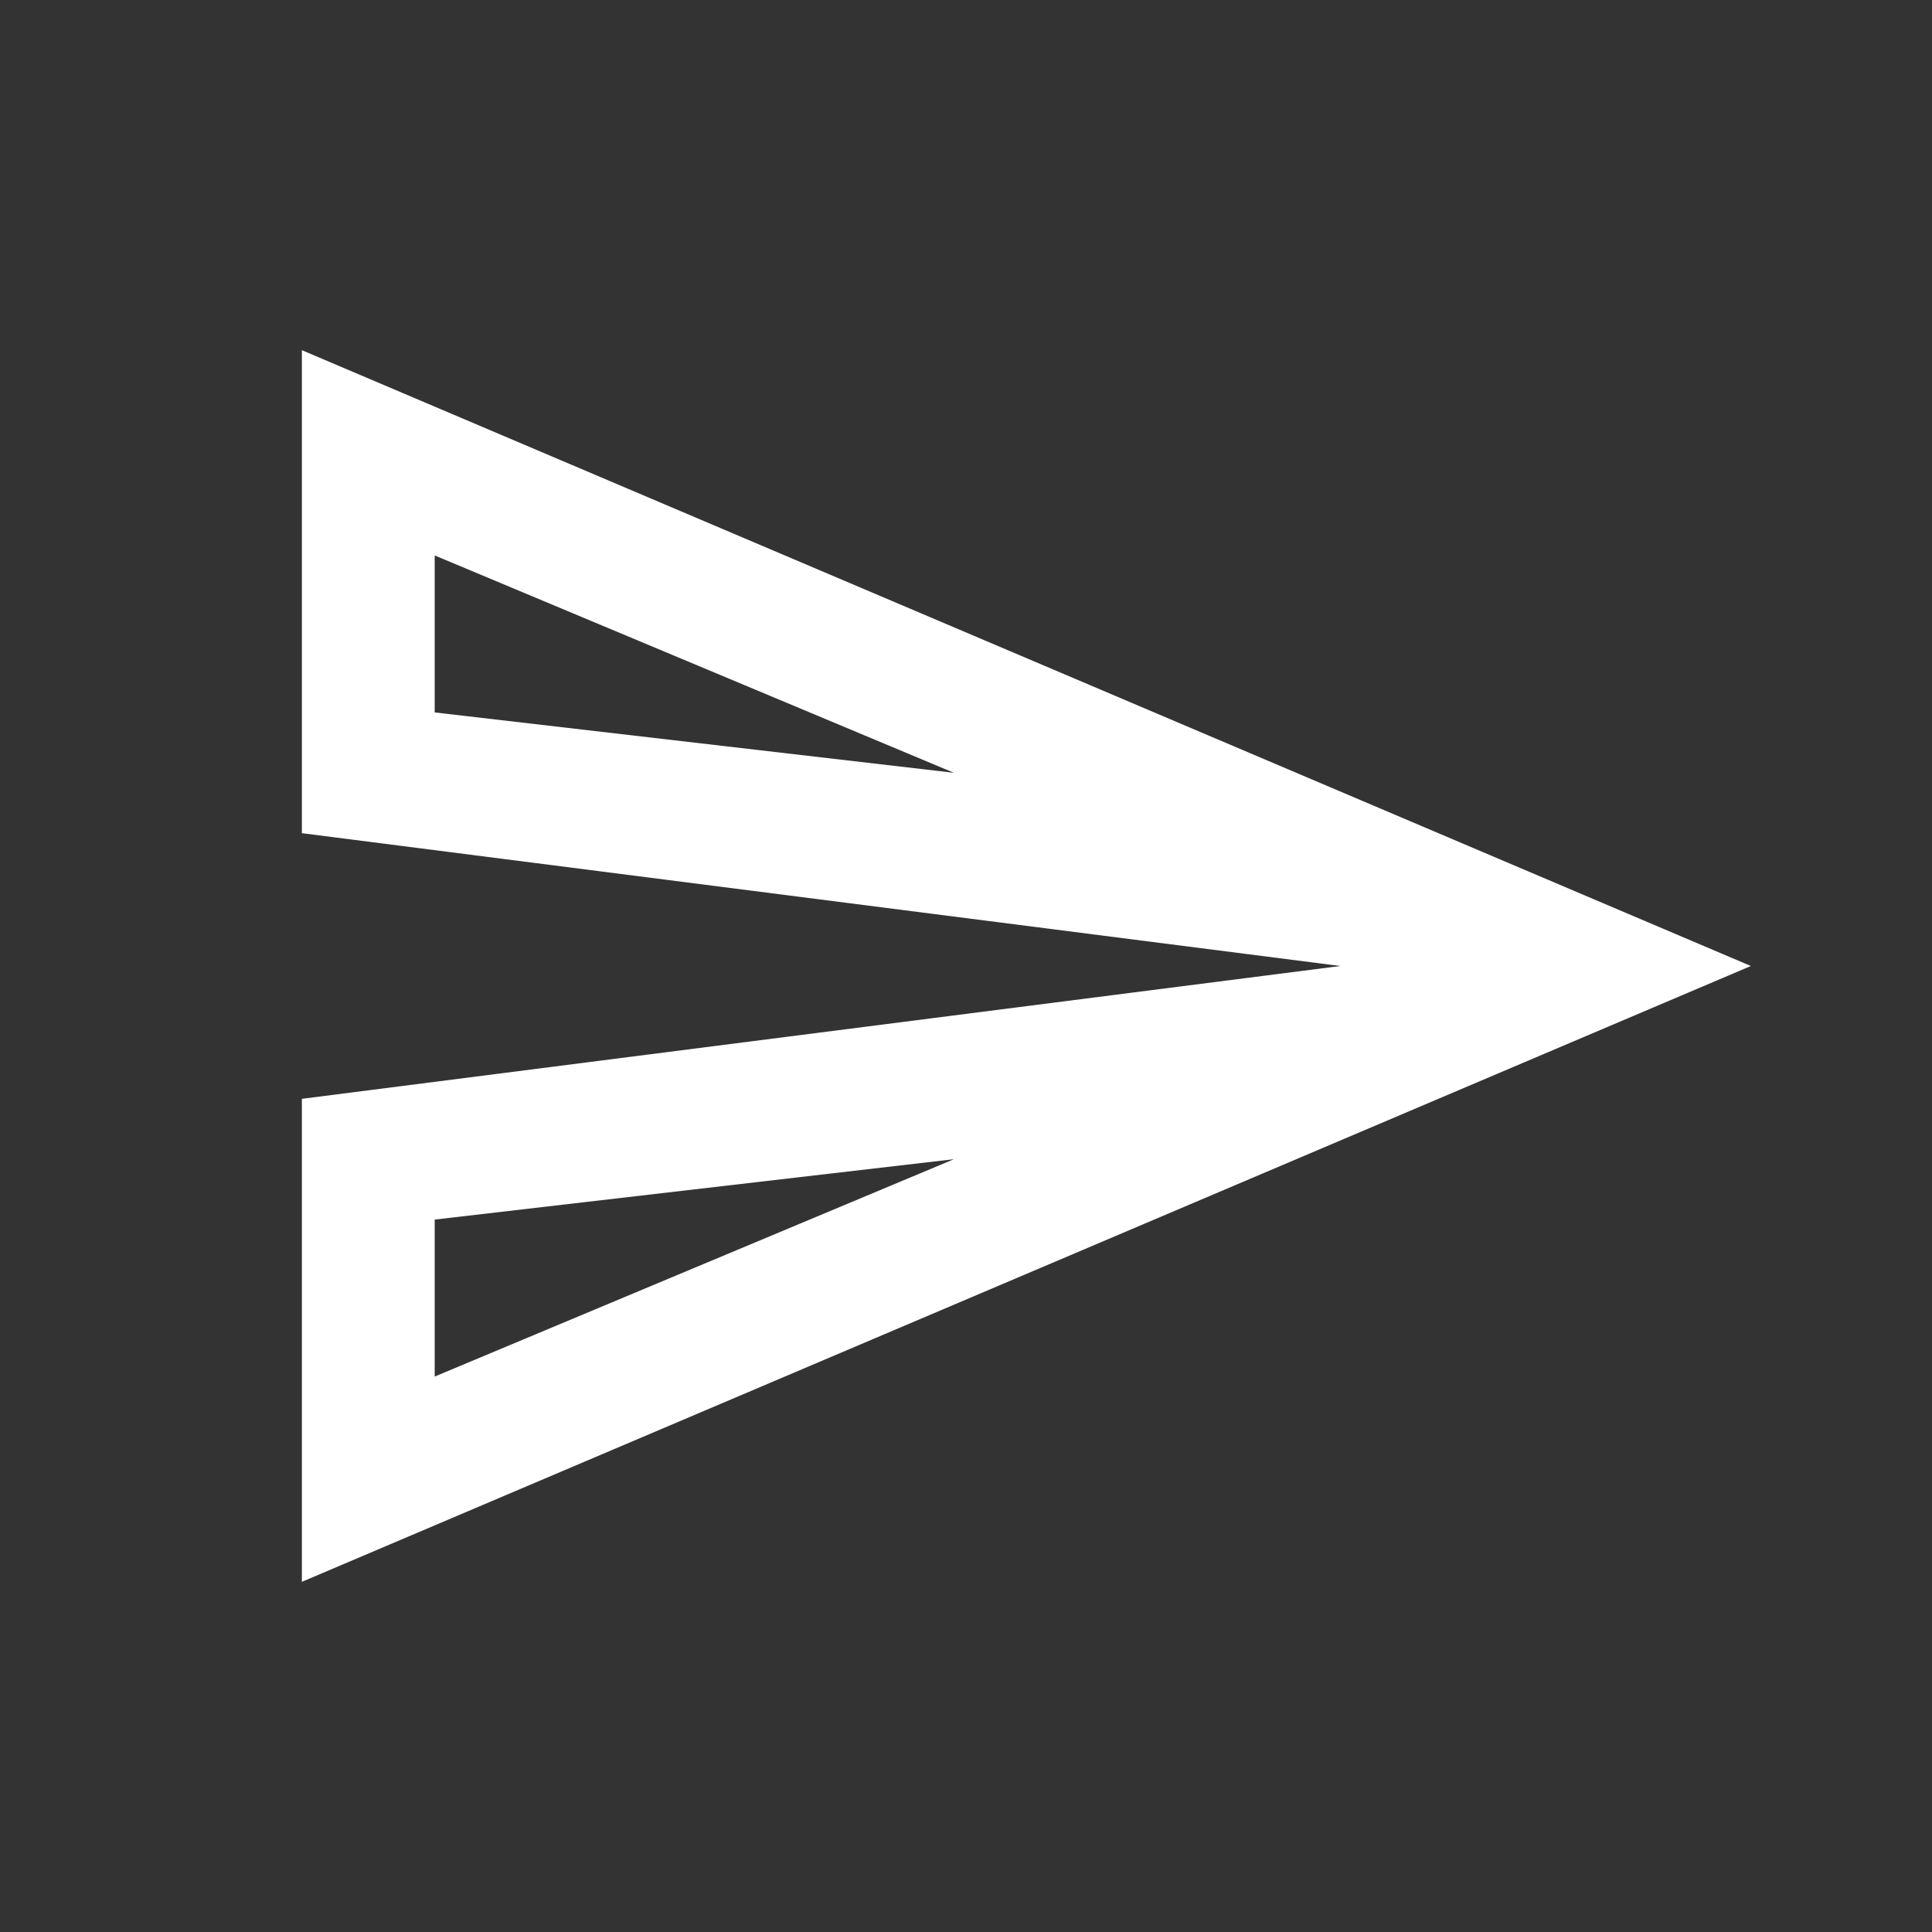 <?xml version="1.0" encoding="utf-8"?>
<!-- Generator: Adobe Illustrator 25.4.1, SVG Export Plug-In . SVG Version: 6.00 Build 0)  -->
<svg version="1.1" id="Icons_x2F_00_x5F_MISC_x2F_Send"
	 xmlns="http://www.w3.org/2000/svg" xmlns:xlink="http://www.w3.org/1999/xlink" x="0px" y="0px" viewBox="0 0 16 16"
	 style="enable-background:new 0 0 16 16;" xml:space="preserve">
<rect x="0" y="0" width="16" height="16" fill="#333333" stroke="none"/>
<style type="text/css">
	.st0{fill:#FFFFFF;}
</style>
<path id="Icons_x2F_00_x5F_MISC_x2F_Send_00000019662771620144634060000002056647099171384993_" class="st0" d="M3.6,4.6l4.3,1.8
	L3.6,5.9L3.6,4.6 M7.9,9.6l-4.3,1.8v-1.3L7.9,9.6 M2.5,2.9l0,4L11.1,8L2.5,9.1l0,4l12-5.1L2.5,2.9z"/>
</svg>
